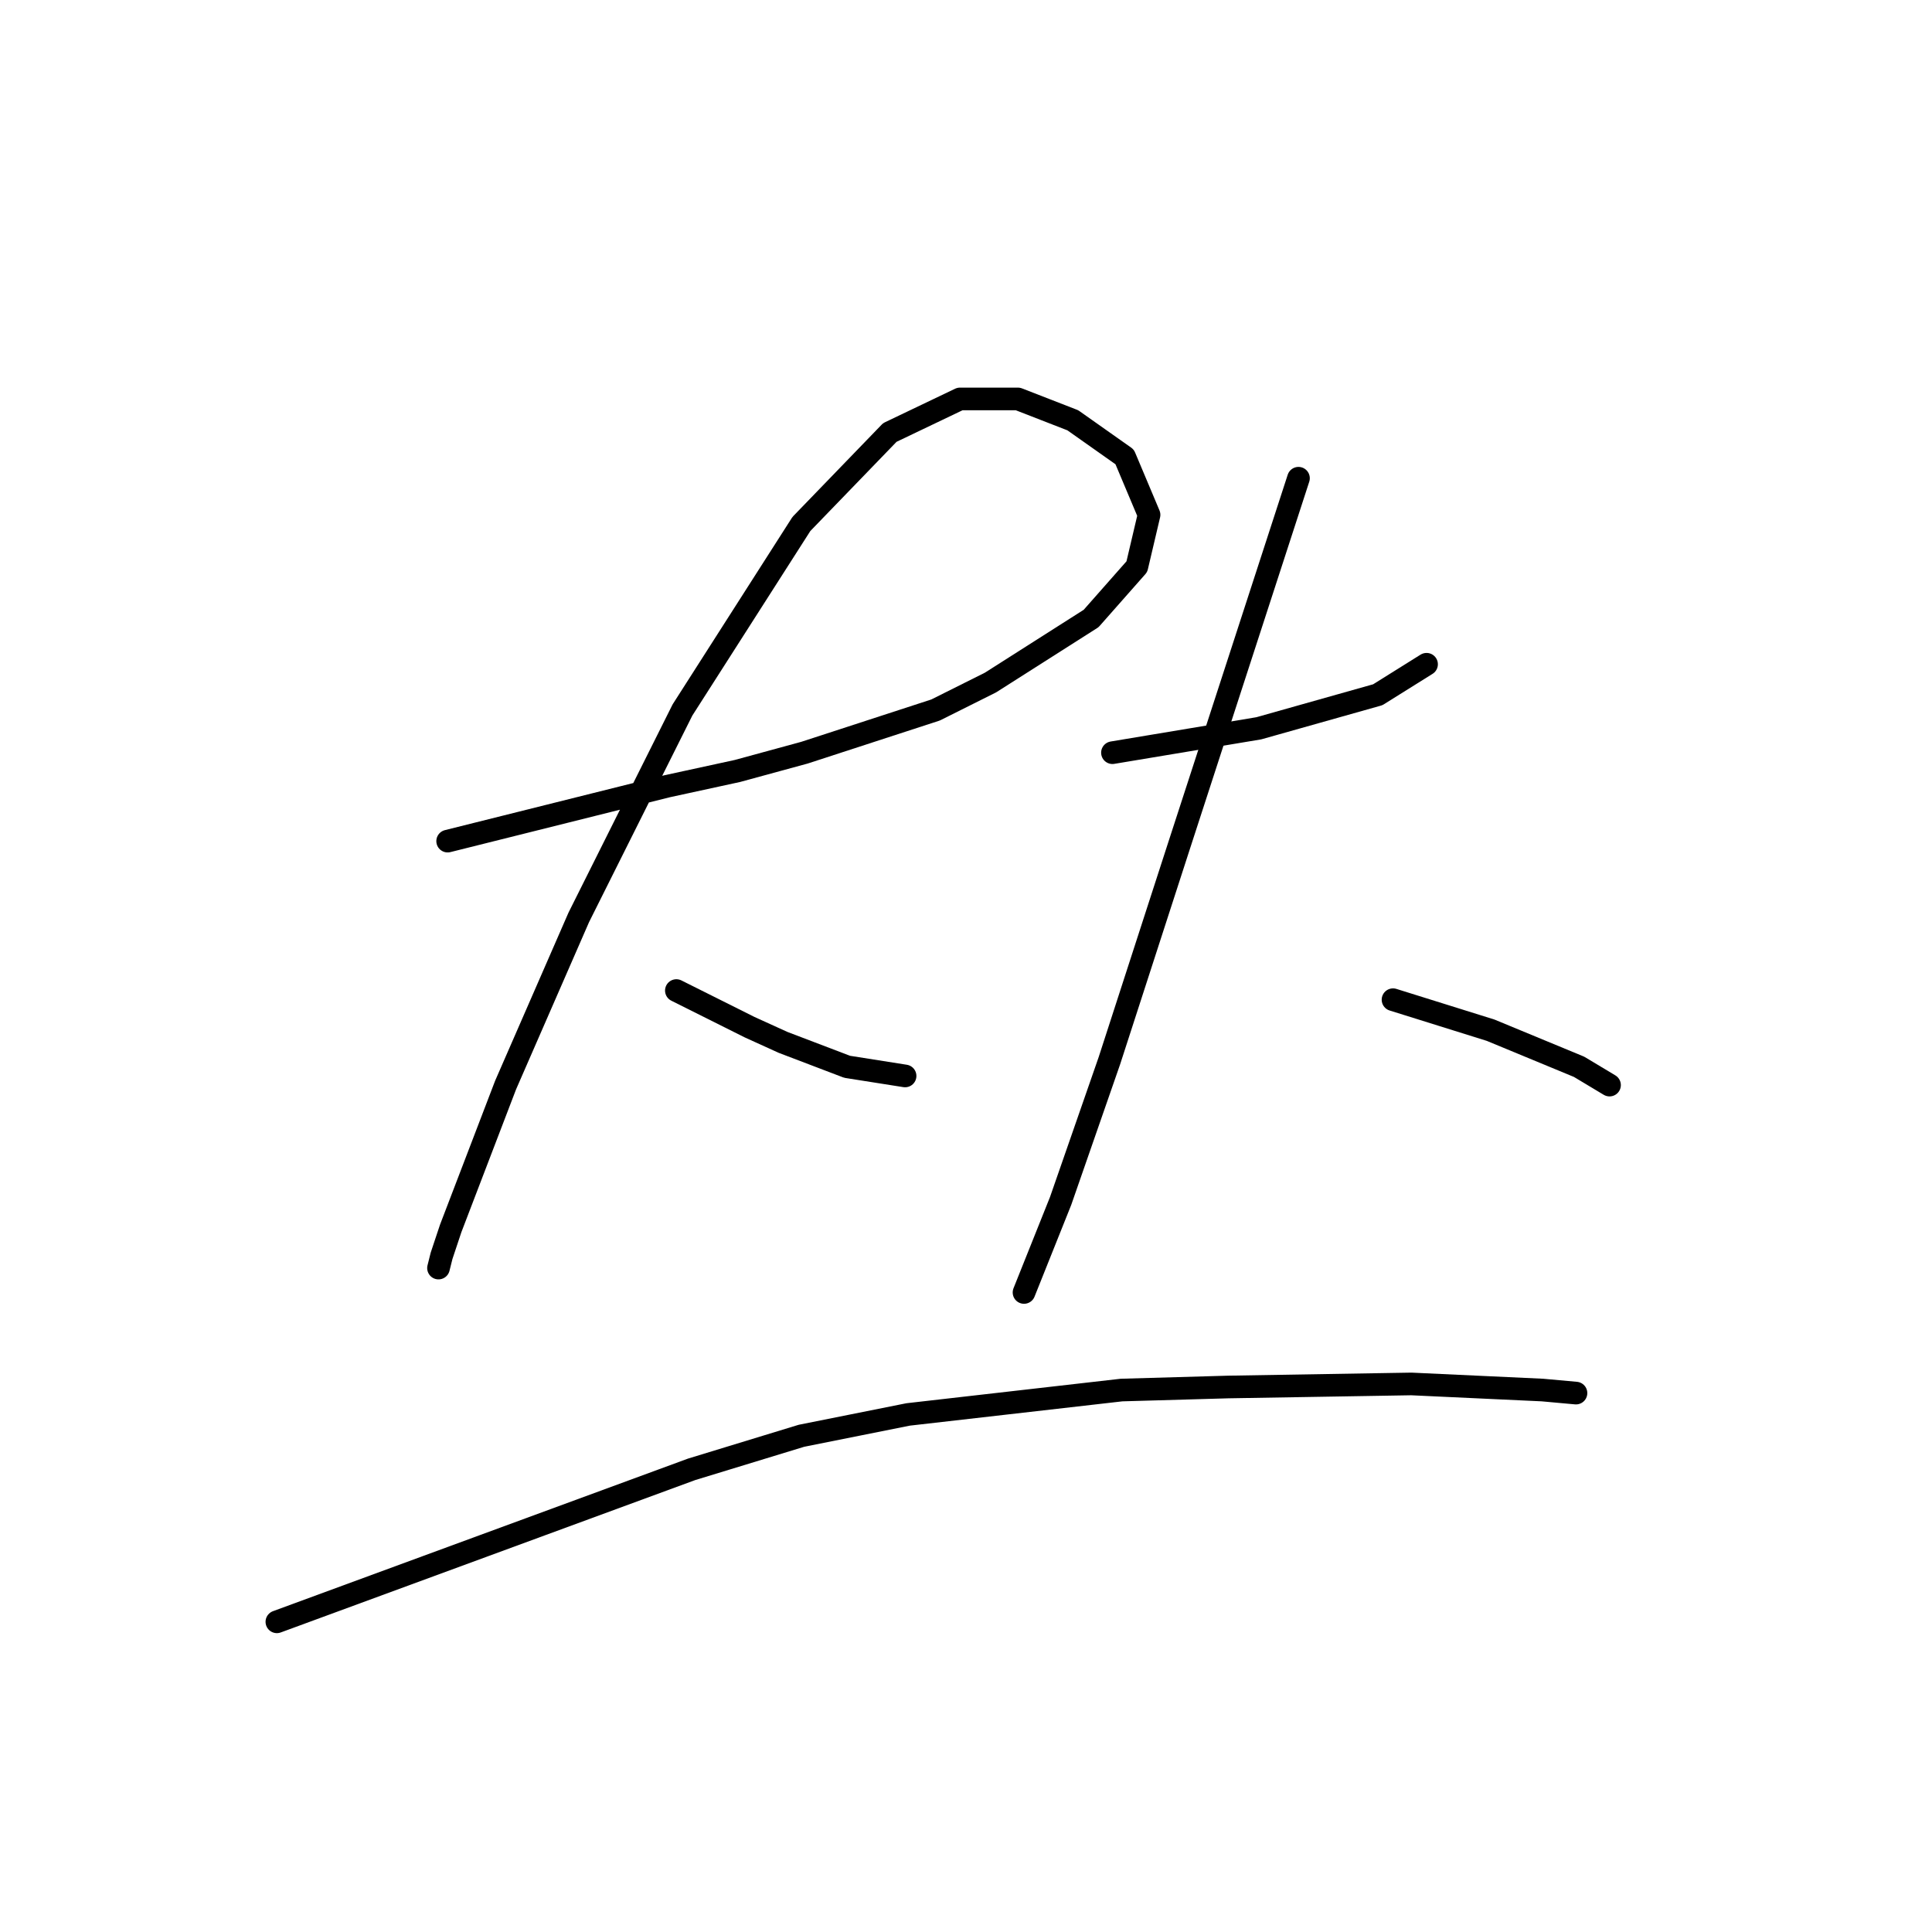 <?xml version="1.0" standalone="no"?>
    <svg width="256" height="256" xmlns="http://www.w3.org/2000/svg" version="1.1">
    <polyline stroke="black" stroke-width="3" stroke-linecap="round" fill="transparent" stroke-linejoin="round" points="59.316 111.453 69.014 109.029 78.712 106.604 88.41 104.18 97.704 102.16 106.594 99.735 123.969 94.078 131.243 90.441 144.577 81.955 150.639 75.086 152.255 68.217 149.022 60.539 142.153 55.69 134.879 52.862 127.202 52.862 117.908 57.306 106.19 69.429 90.43 94.078 76.691 121.556 66.993 143.78 59.72 162.772 58.508 166.409 58.104 168.025 58.104 168.025 " />
        <polyline stroke="black" stroke-width="3" stroke-linecap="round" fill="transparent" stroke-linejoin="round" points="89.622 131.254 94.471 133.678 99.32 136.103 103.765 138.123 112.251 141.356 119.928 142.568 119.928 142.568 " />
        <polyline stroke="black" stroke-width="3" stroke-linecap="round" fill="transparent" stroke-linejoin="round" points="147.406 99.735 152.255 98.927 157.104 98.119 161.953 97.311 166.802 96.502 182.561 92.058 189.026 88.017 189.026 88.017 " />
        <polyline stroke="black" stroke-width="3" stroke-linecap="round" fill="transparent" stroke-linejoin="round" points="172.055 63.368 166.802 79.531 161.549 95.694 156.296 111.858 147.002 140.547 140.537 159.135 135.688 171.258 135.688 171.258 " />
        <polyline stroke="black" stroke-width="3" stroke-linecap="round" fill="transparent" stroke-linejoin="round" points="184.582 132.466 191.047 134.486 197.512 136.507 209.231 141.356 213.271 143.78 213.271 143.78 " />
        <polyline stroke="black" stroke-width="3" stroke-linecap="round" fill="transparent" stroke-linejoin="round" points="36.687 214.899 64.165 204.797 91.643 194.694 106.19 190.25 120.332 187.421 148.618 184.188 162.761 183.784 187.006 183.38 204.382 184.188 208.826 184.592 208.826 184.592 " />
        </svg>